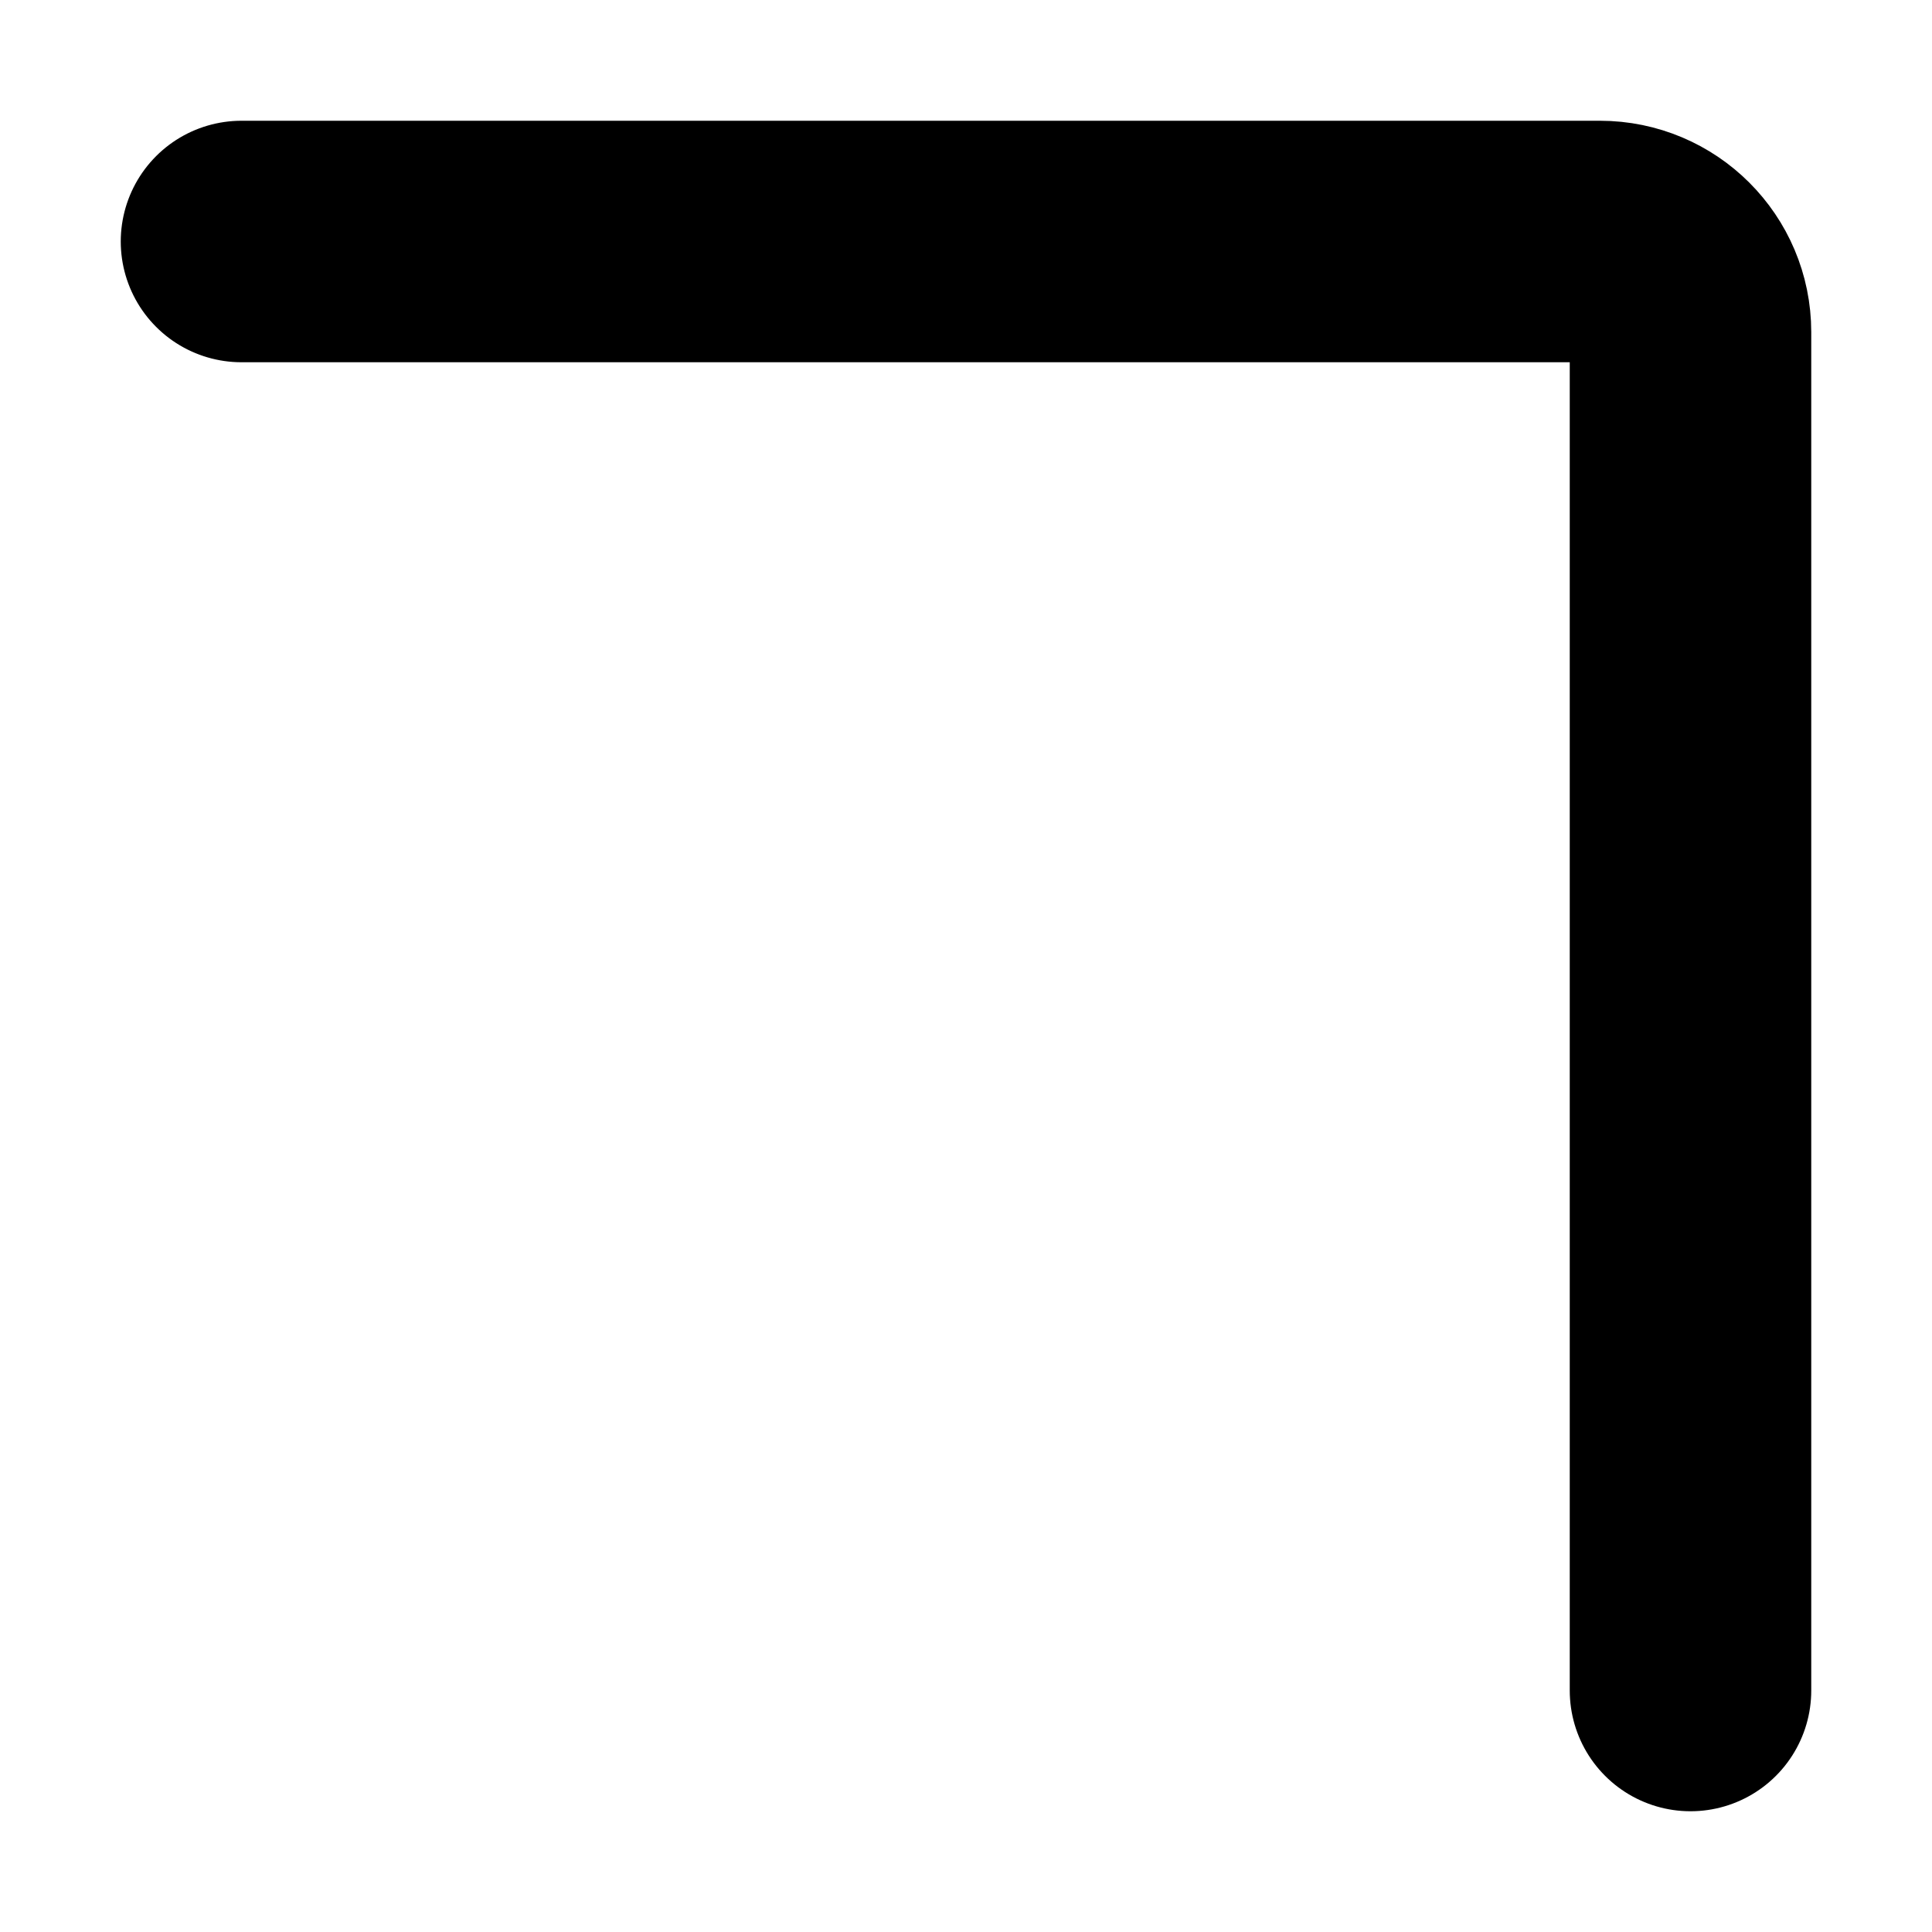 <svg width="16" height="16" viewBox="0 0 16 16" fill="none" xmlns="http://www.w3.org/2000/svg">
<path d="M14 14V2.75V2.75C14 2.336 13.664 2 13.25 2H2" stroke="black" stroke-width="2" stroke-linecap="round" stroke-linejoin="round"/>
</svg>
